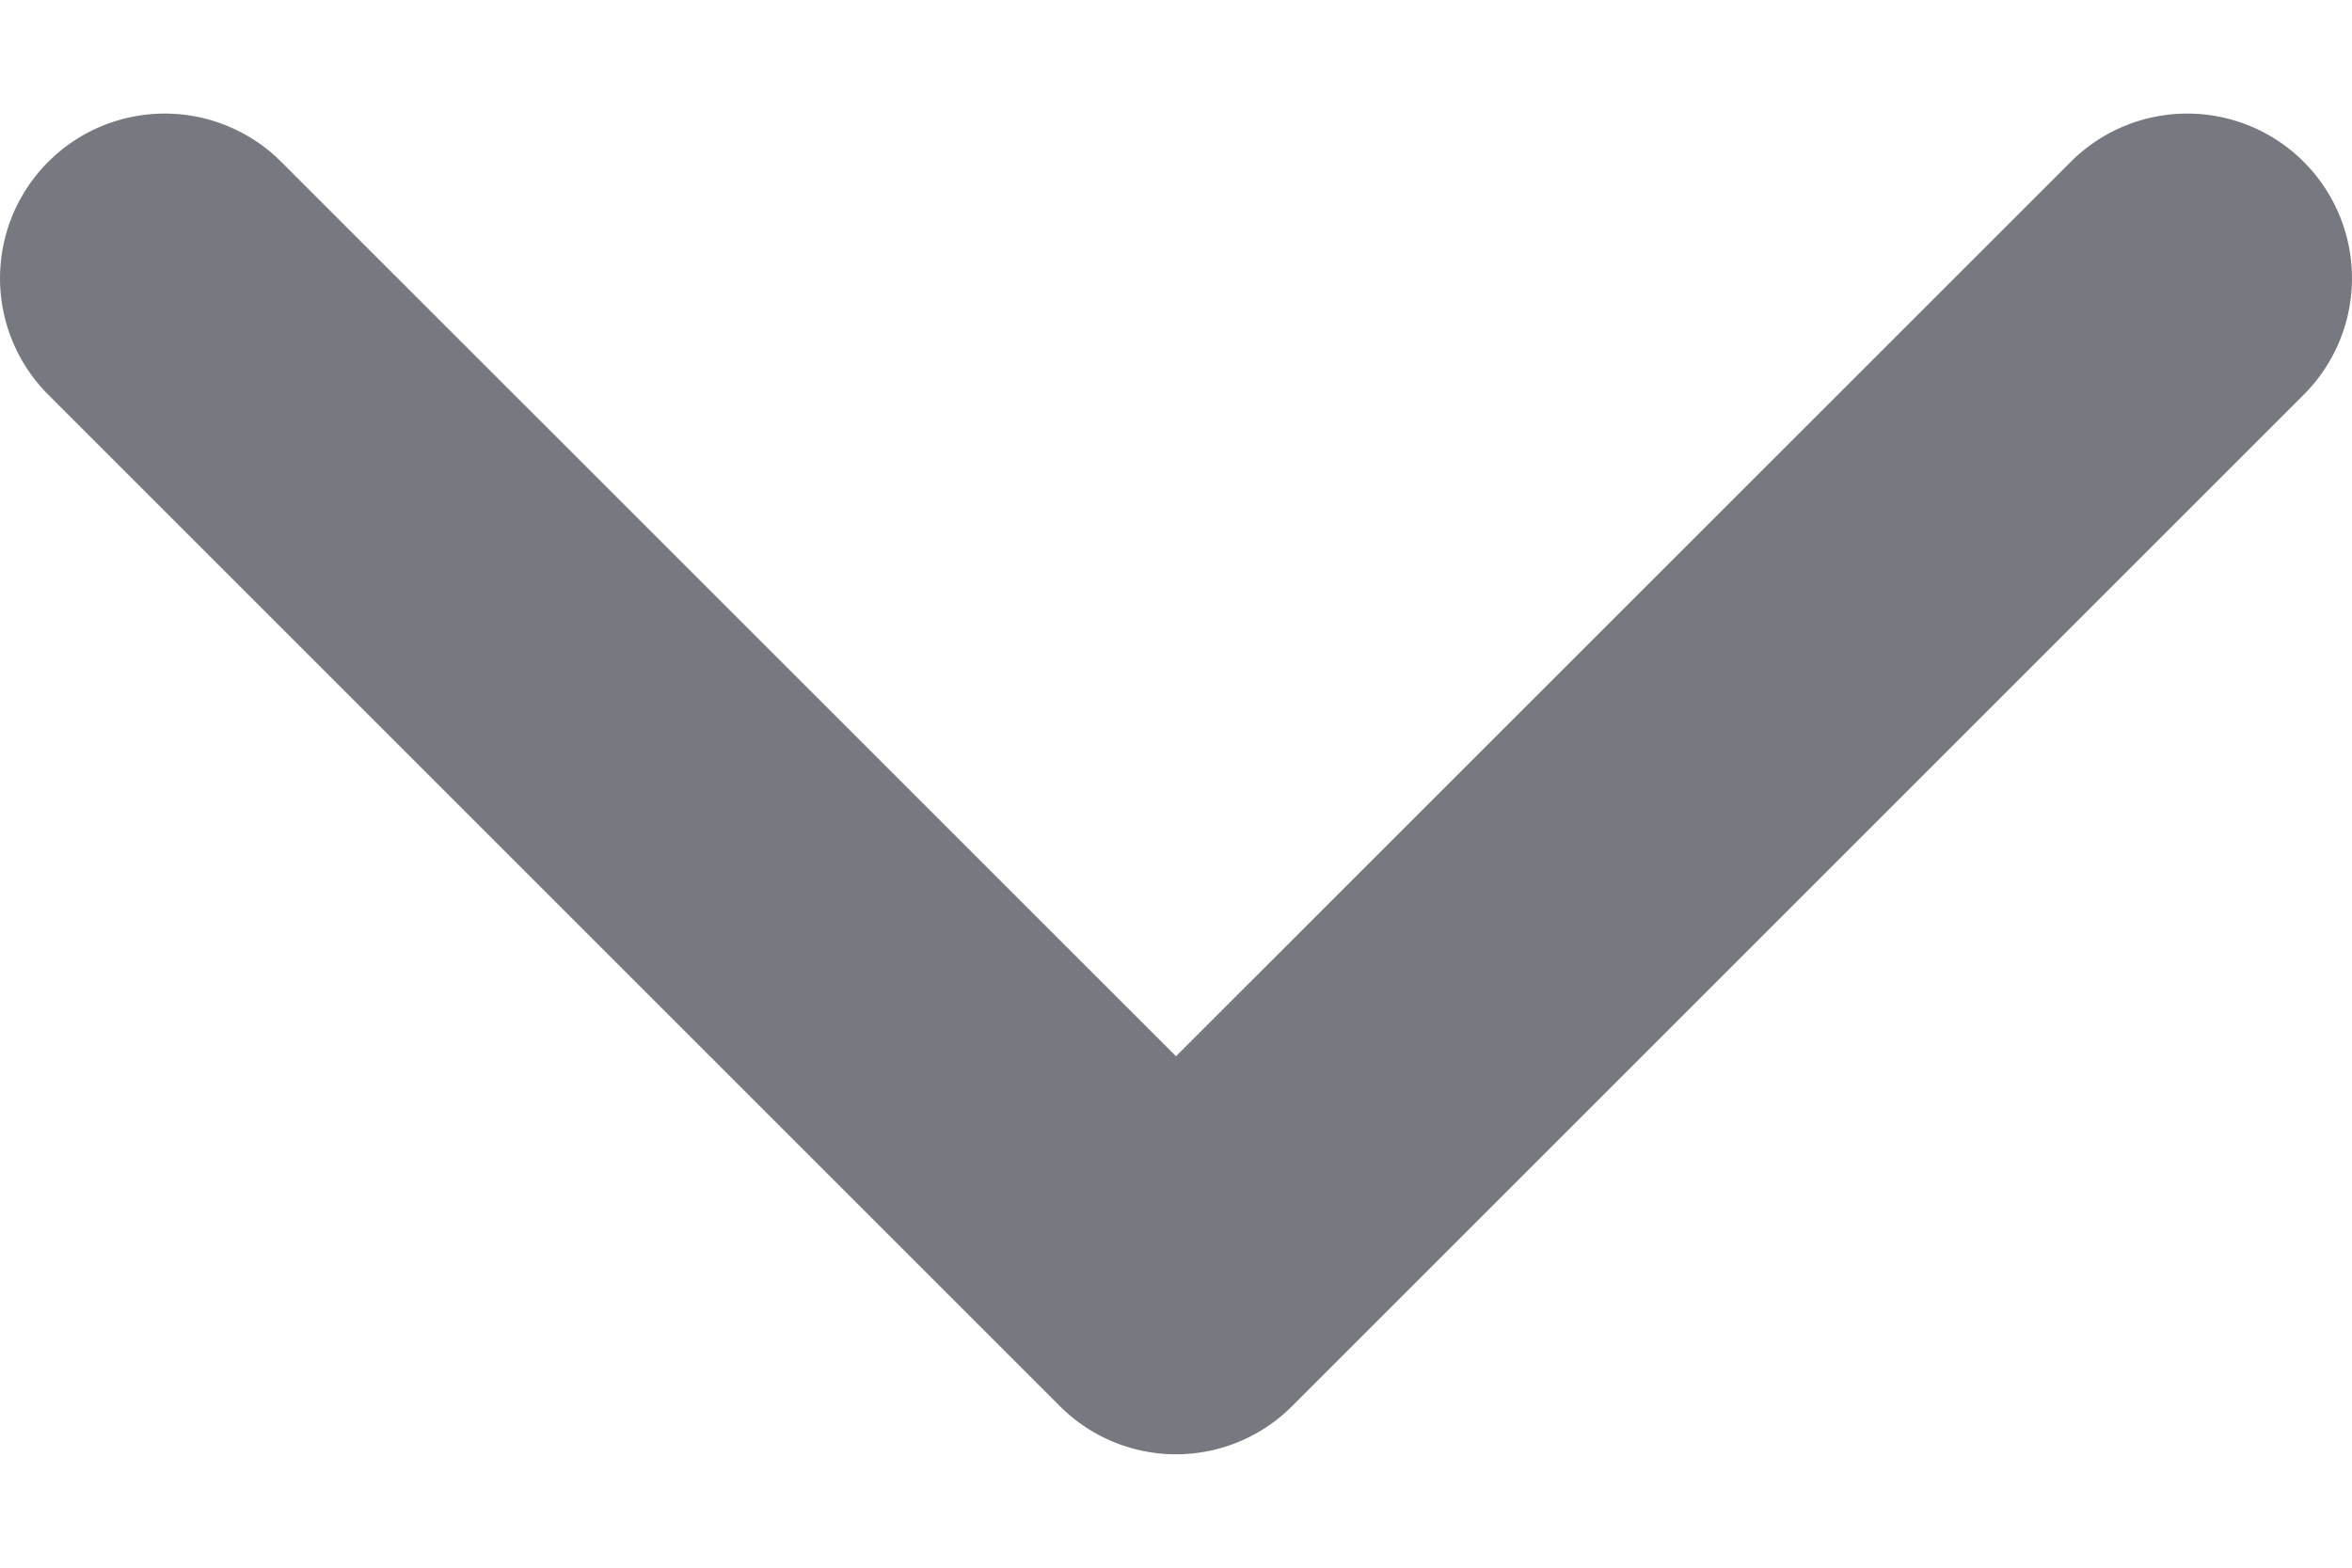 <svg width="12" height="8" fill="none" xmlns="http://www.w3.org/2000/svg"><path d="M5.406 7.174l-5.16-5.16A.84.84 0 111.435.826L6 5.39 10.565.826a.84.84 0 011.189 1.188l-5.16 5.16a.837.837 0 01-1.188 0z" fill="#4A4D56" fill-opacity=".75"/></svg>
